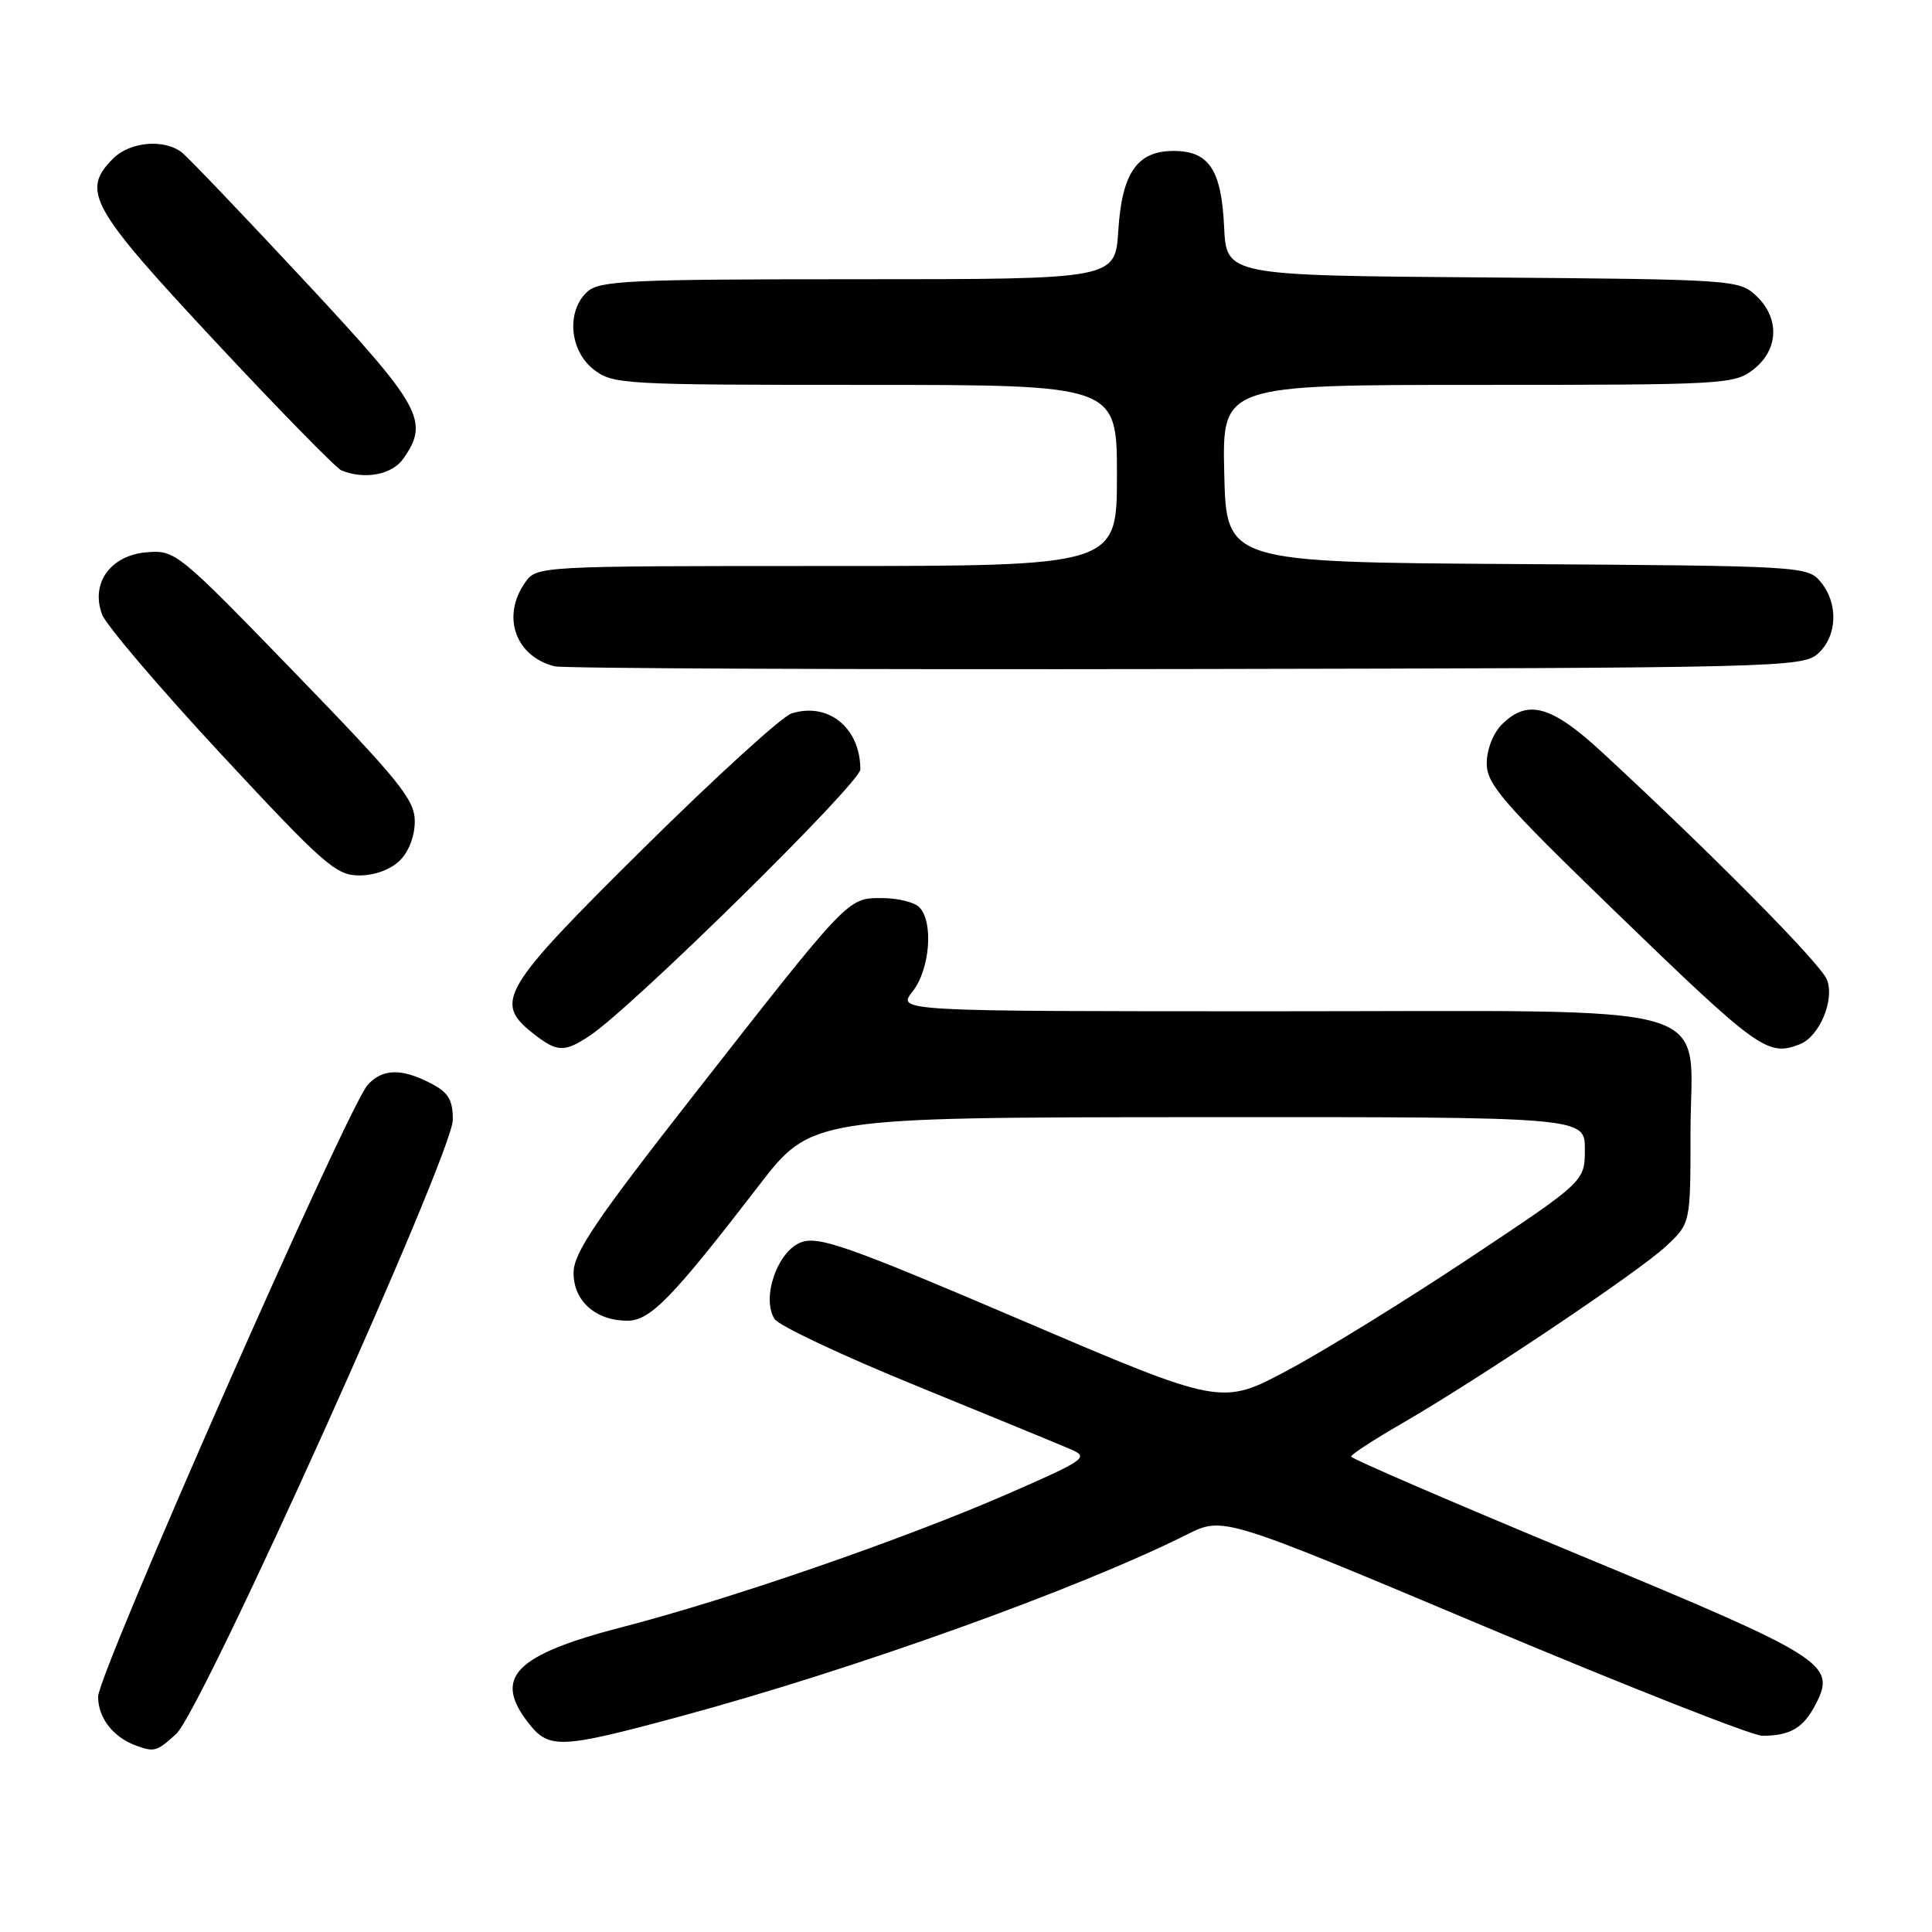 <?xml version="1.0" encoding="UTF-8" standalone="no"?>
<!DOCTYPE svg PUBLIC "-//W3C//DTD SVG 1.1//EN" "http://www.w3.org/Graphics/SVG/1.1/DTD/svg11.dtd" >
<svg xmlns="http://www.w3.org/2000/svg" xmlns:xlink="http://www.w3.org/1999/xlink" version="1.1" viewBox="0 0 256 256">
 <g >
 <path fill="currentColor"
d=" M 23.35 229.75 C 26.76 226.64 60.00 152.84 60.00 148.38 C 60.00 145.71 59.42 144.75 57.05 143.53 C 53.19 141.53 50.67 141.60 48.72 143.75 C 46.08 146.68 13.00 221.74 13.00 224.82 C 13.00 227.62 14.98 230.18 18.00 231.29 C 20.45 232.19 20.78 232.10 23.35 229.75 Z  M 90.22 227.41 C 113.17 221.21 142.89 210.54 157.28 203.33 C 162.06 200.93 162.06 200.93 196.61 215.47 C 215.61 223.46 232.21 230.00 233.50 230.00 C 237.22 230.00 238.97 228.97 240.60 225.80 C 243.34 220.50 241.88 219.58 209.15 206.00 C 192.58 199.12 179.02 193.28 179.03 193.00 C 179.03 192.72 182.07 190.75 185.77 188.61 C 196.10 182.63 217.12 168.53 220.75 165.14 C 224.00 162.11 224.00 162.11 224.00 150.13 C 224.00 132.34 229.68 134.00 168.79 134.00 C 118.85 134.00 118.85 134.00 120.93 131.37 C 123.23 128.44 123.73 122.13 121.80 120.20 C 121.14 119.54 118.93 119.00 116.88 119.00 C 112.29 119.00 112.58 118.70 92.02 144.97 C 78.88 161.76 76.00 166.02 76.00 168.67 C 76.00 172.40 78.93 175.00 83.14 175.00 C 86.16 175.00 89.06 172.02 100.50 157.16 C 107.50 148.06 107.50 148.06 158.75 148.03 C 210.00 148.00 210.00 148.00 210.00 152.27 C 210.00 156.54 210.00 156.54 194.75 166.68 C 186.36 172.26 175.53 178.95 170.68 181.54 C 161.85 186.26 161.85 186.26 135.39 174.95 C 112.60 165.21 108.55 163.77 106.21 164.59 C 103.05 165.70 100.85 171.96 102.63 174.77 C 103.19 175.66 111.72 179.68 121.58 183.69 C 131.43 187.71 140.62 191.49 141.99 192.09 C 144.31 193.10 143.72 193.50 133.48 197.97 C 119.68 203.98 96.85 211.87 82.55 215.57 C 68.16 219.30 65.27 222.26 70.07 228.37 C 72.77 231.79 74.29 231.72 90.22 227.41 Z  M 78.14 137.24 C 83.71 133.56 114.00 103.75 114.00 101.95 C 114.00 96.44 109.75 92.99 104.87 94.54 C 103.62 94.94 94.80 102.97 85.29 112.38 C 66.42 131.05 65.38 132.79 70.63 136.93 C 73.83 139.44 74.75 139.48 78.14 137.24 Z  M 238.46 138.38 C 241.07 137.38 243.14 132.48 242.08 129.81 C 241.23 127.67 226.94 113.22 212.32 99.71 C 205.57 93.46 202.41 92.59 199.00 96.00 C 197.85 97.15 197.00 99.33 197.00 101.15 C 197.00 103.90 199.06 106.29 213.63 120.40 C 233.02 139.17 234.19 140.02 238.46 138.38 Z  M 53.00 114.00 C 54.21 112.79 54.98 110.71 54.96 108.75 C 54.92 105.93 52.82 103.34 39.10 89.18 C 23.54 73.12 23.23 72.87 19.43 73.18 C 14.63 73.58 11.97 77.29 13.53 81.43 C 14.06 82.84 21.19 91.20 29.36 100.00 C 42.92 114.59 44.53 116.00 47.61 116.00 C 49.67 116.00 51.79 115.21 53.00 114.00 Z  M 240.90 86.60 C 243.46 84.28 243.62 79.97 241.25 77.11 C 239.53 75.03 238.84 74.98 201.00 74.74 C 162.50 74.50 162.50 74.50 162.22 62.75 C 161.94 51.00 161.94 51.00 195.83 51.00 C 228.61 51.00 229.82 50.93 232.37 48.93 C 235.70 46.30 235.84 42.14 232.70 39.19 C 230.45 37.07 229.68 37.02 196.45 36.76 C 162.50 36.50 162.50 36.50 162.20 30.02 C 161.84 22.47 160.19 20.00 155.50 20.00 C 150.68 20.00 148.66 22.91 148.18 30.56 C 147.77 37.00 147.77 37.00 113.71 37.00 C 83.43 37.00 79.46 37.18 77.83 38.65 C 75.03 41.19 75.44 46.41 78.63 48.93 C 81.18 50.93 82.39 51.00 114.63 51.00 C 148.00 51.00 148.00 51.00 148.00 63.00 C 148.00 75.00 148.00 75.00 109.56 75.00 C 71.11 75.00 71.11 75.00 69.56 77.22 C 66.42 81.70 68.31 87.00 73.50 88.29 C 74.60 88.57 112.24 88.73 157.15 88.65 C 235.92 88.51 238.86 88.43 240.90 86.60 Z  M 53.44 60.78 C 56.94 55.78 55.88 53.88 40.35 37.21 C 32.30 28.57 25.01 20.94 24.16 20.25 C 21.84 18.37 17.25 18.75 15.00 21.00 C 10.71 25.29 11.93 27.47 28.50 45.23 C 37.02 54.36 44.56 62.06 45.25 62.34 C 48.35 63.59 51.95 62.90 53.44 60.78 Z "/>
</g>
</svg>